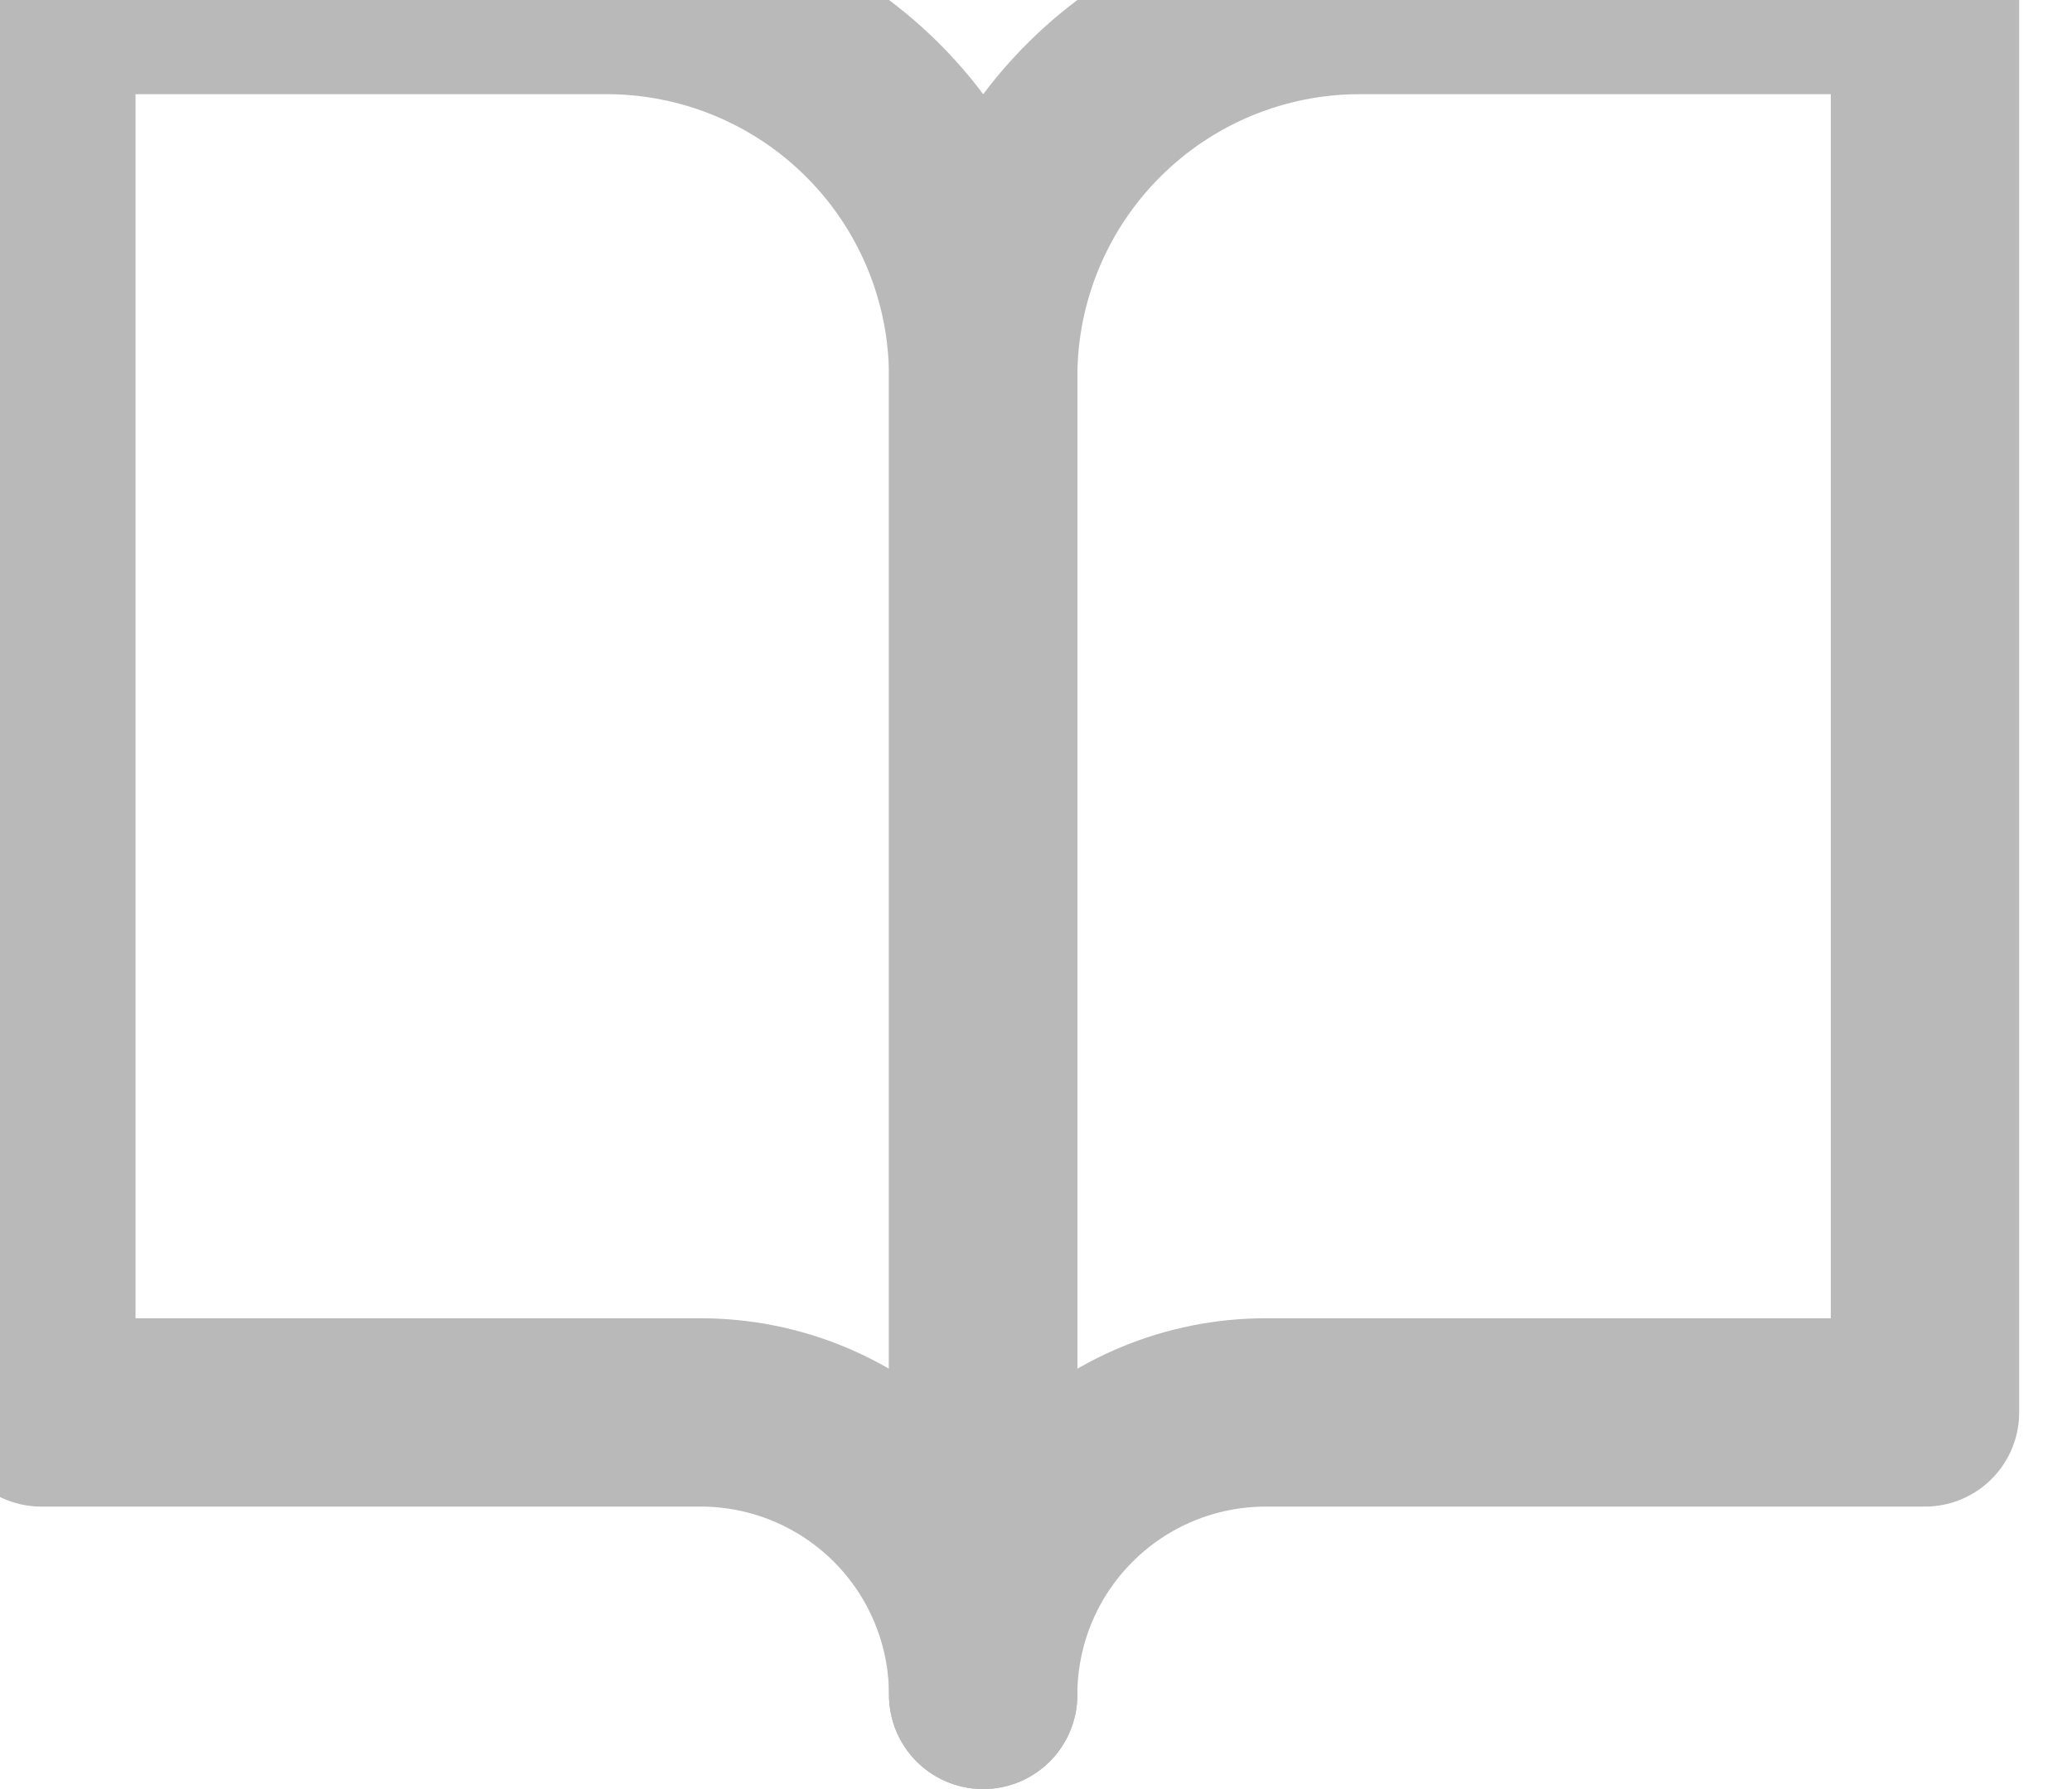 <svg width="22" height="19" viewBox="0 0 22 19" fill="none" xmlns="http://www.w3.org/2000/svg">
    <path d="M0.439 0H6.439C7.5 0 8.517 0.421 9.268 1.172C10.018 1.922 10.439 2.939 10.439 4V18C10.439 17.204 10.123 16.441 9.561 15.879C8.998 15.316 8.235 15 7.439 15H0.439V0Z" stroke="#B9B9B9" stroke-width="2" stroke-linecap="round" stroke-linejoin="round"/>
    <path d="M20.439 0H14.439C13.378 0 12.361 0.421 11.611 1.172C10.861 1.922 10.439 2.939 10.439 4V18C10.439 17.204 10.755 16.441 11.318 15.879C11.88 15.316 12.644 15 13.439 15H20.439V0Z" stroke="#B9B9B9" stroke-width="2" stroke-linecap="round" stroke-linejoin="round"/>
</svg>